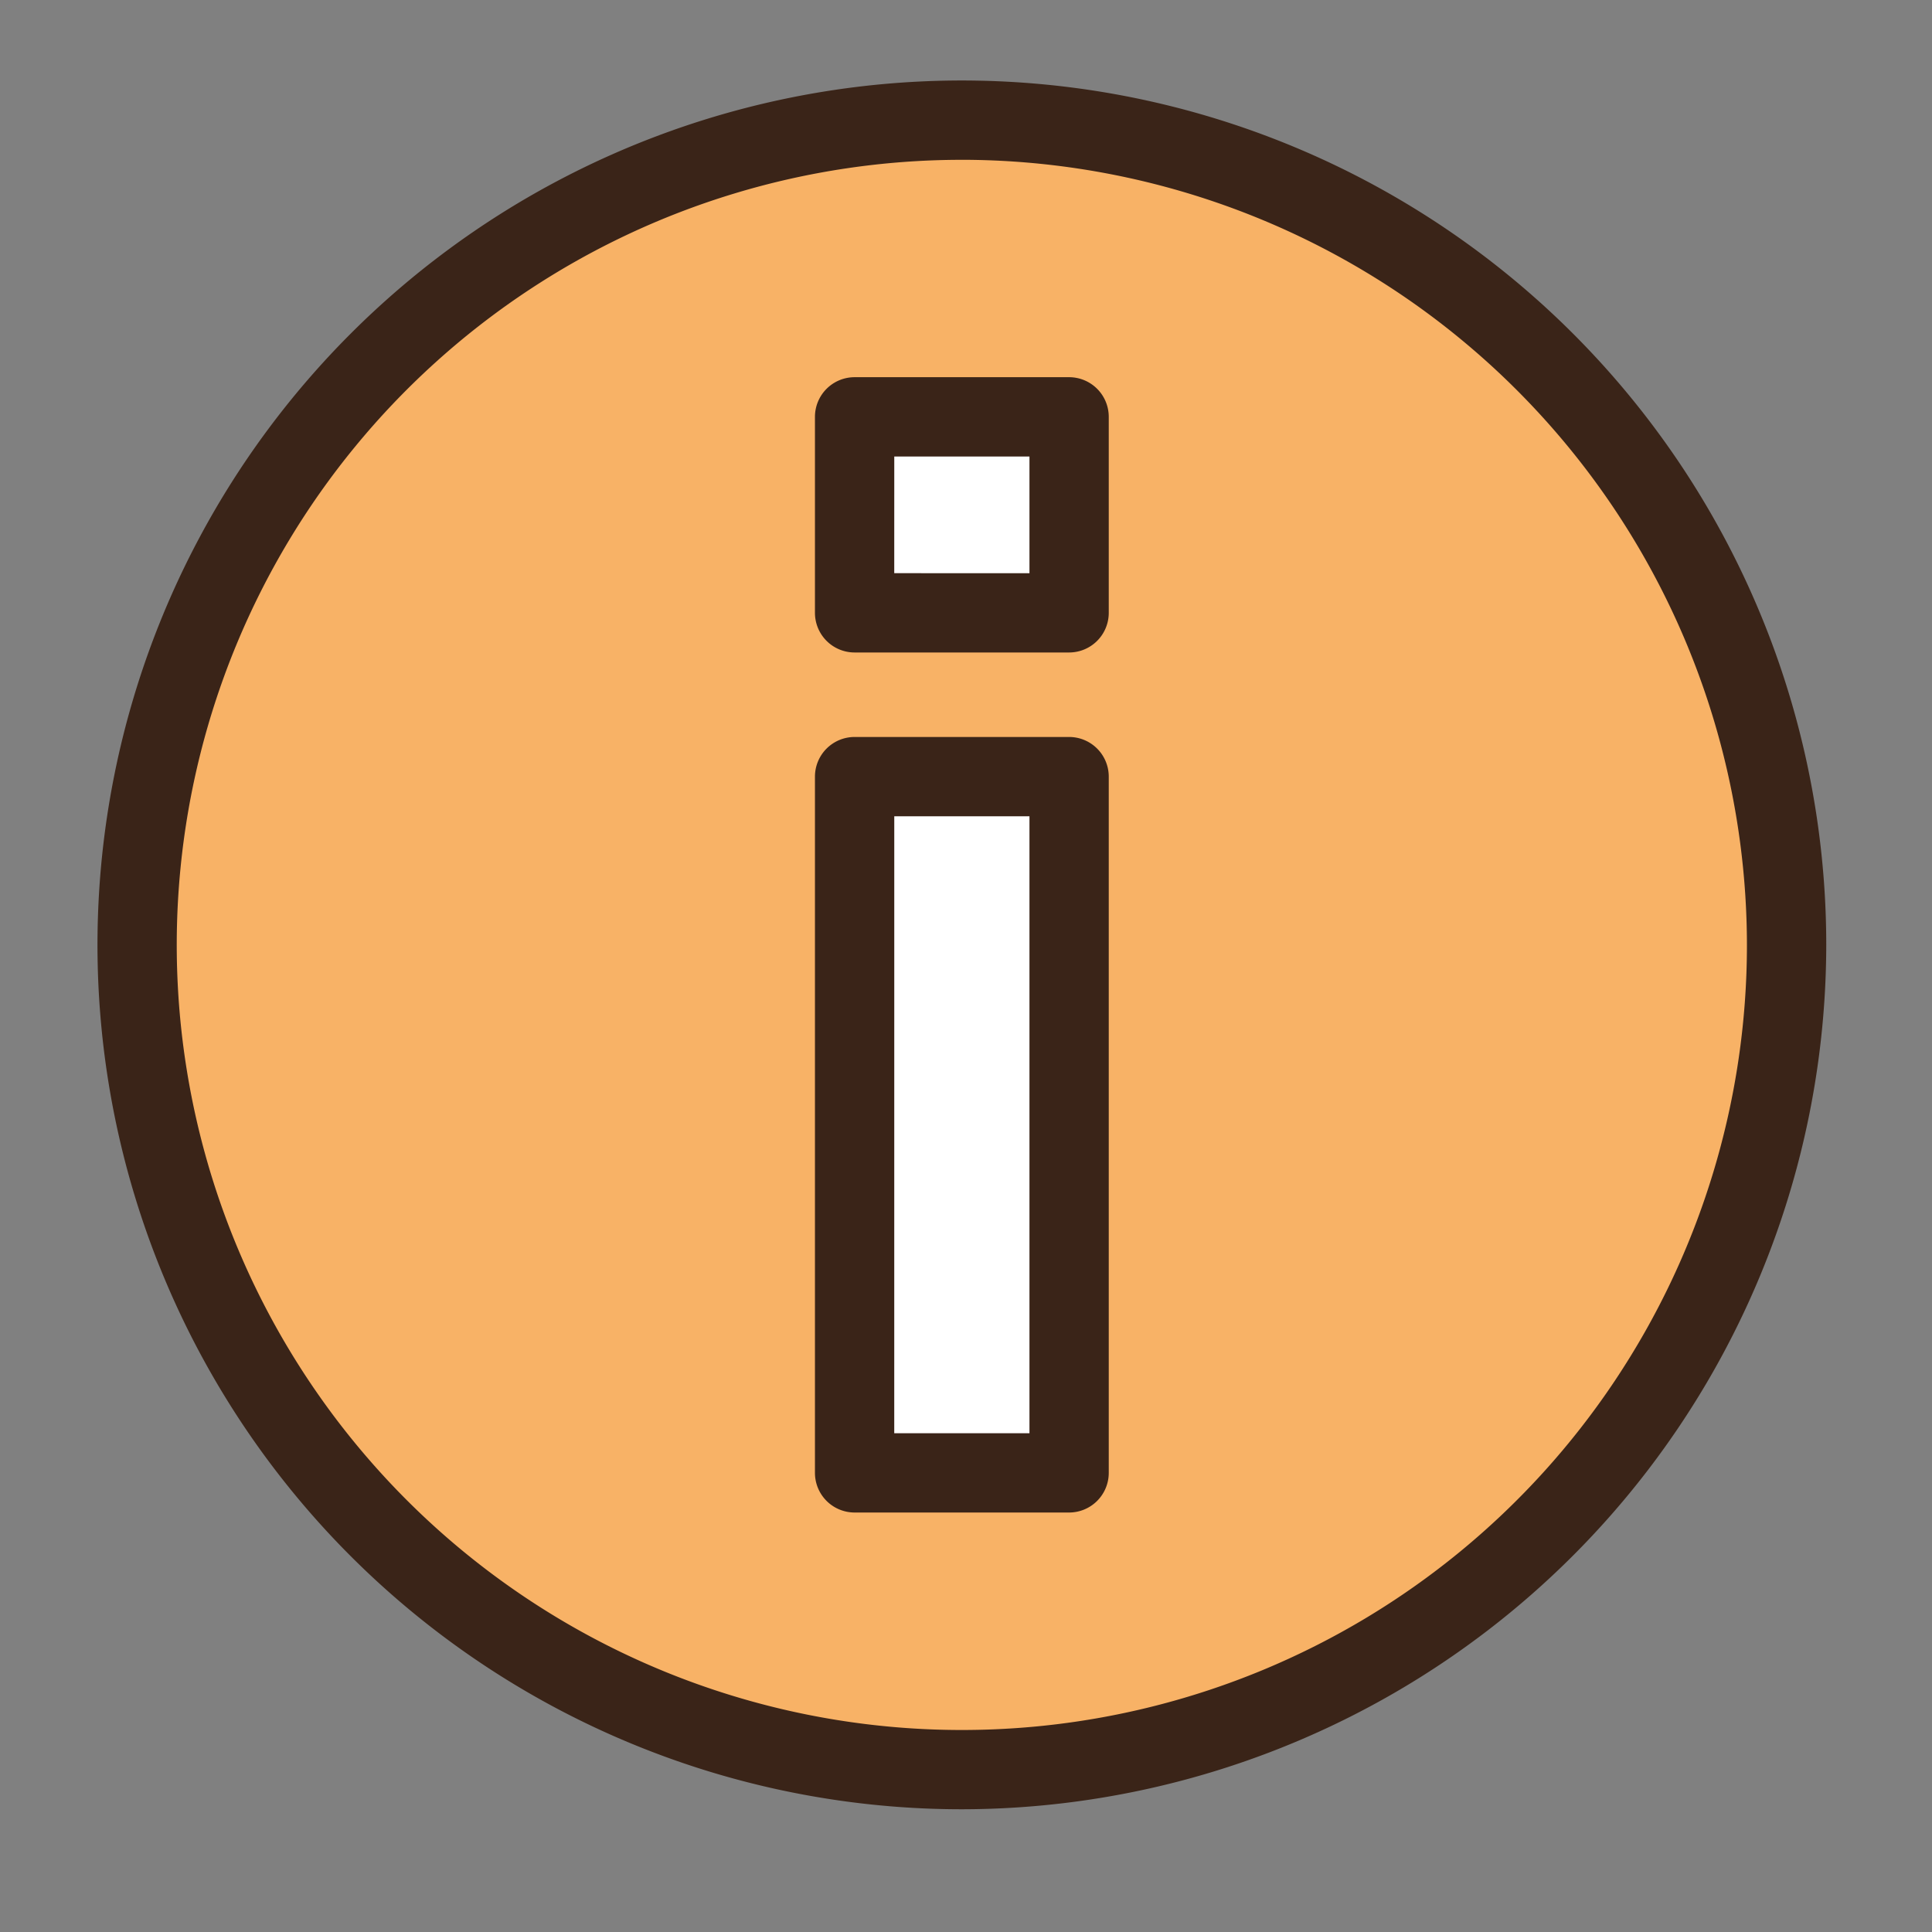 <svg xmlns="http://www.w3.org/2000/svg" width="1in" height="1in" viewBox="0 0 72 72"><rect x="0" y="0" width="72" height="72" fill="#808080" stroke="none"/><title>Icons</title><g id="System_-_About" data-name="System - About"><circle cx="35.846" cy="35.213" r="30.735" fill="#f8b266"/><path d="M35.846,67.426a32.213,32.213,0,1,1,32.213-32.213A32.249,32.249,0,0,1,35.846,67.426Zm0-61.47A29.258,29.258,0,1,0,65.103,35.213,29.291,29.291,0,0,0,35.846,5.955Z" fill="#3a2418"/><rect x="31.849" y="28.944" width="7.993" height="25.946" fill="#fff"/><path d="M39.842,56.367H31.849a1.478,1.478,0,0,1-1.478-1.478v-25.946a1.478,1.478,0,0,1,1.478-1.478h7.993a1.478,1.478,0,0,1,1.478,1.478V54.89A1.478,1.478,0,0,1,39.842,56.367Zm-6.516-2.955H38.365V30.421H33.327Z" fill="#3a2418"/><rect x="31.849" y="15.535" width="7.993" height="7.303" fill="#fff"/><path d="M39.842,24.316H31.849a1.478,1.478,0,0,1-1.478-1.478V15.535a1.478,1.478,0,0,1,1.478-1.478h7.993a1.478,1.478,0,0,1,1.478,1.478v7.303A1.478,1.478,0,0,1,39.842,24.316Zm-6.516-2.955H38.365V17.013H33.327Z" fill="#3a2418"/></g></svg>